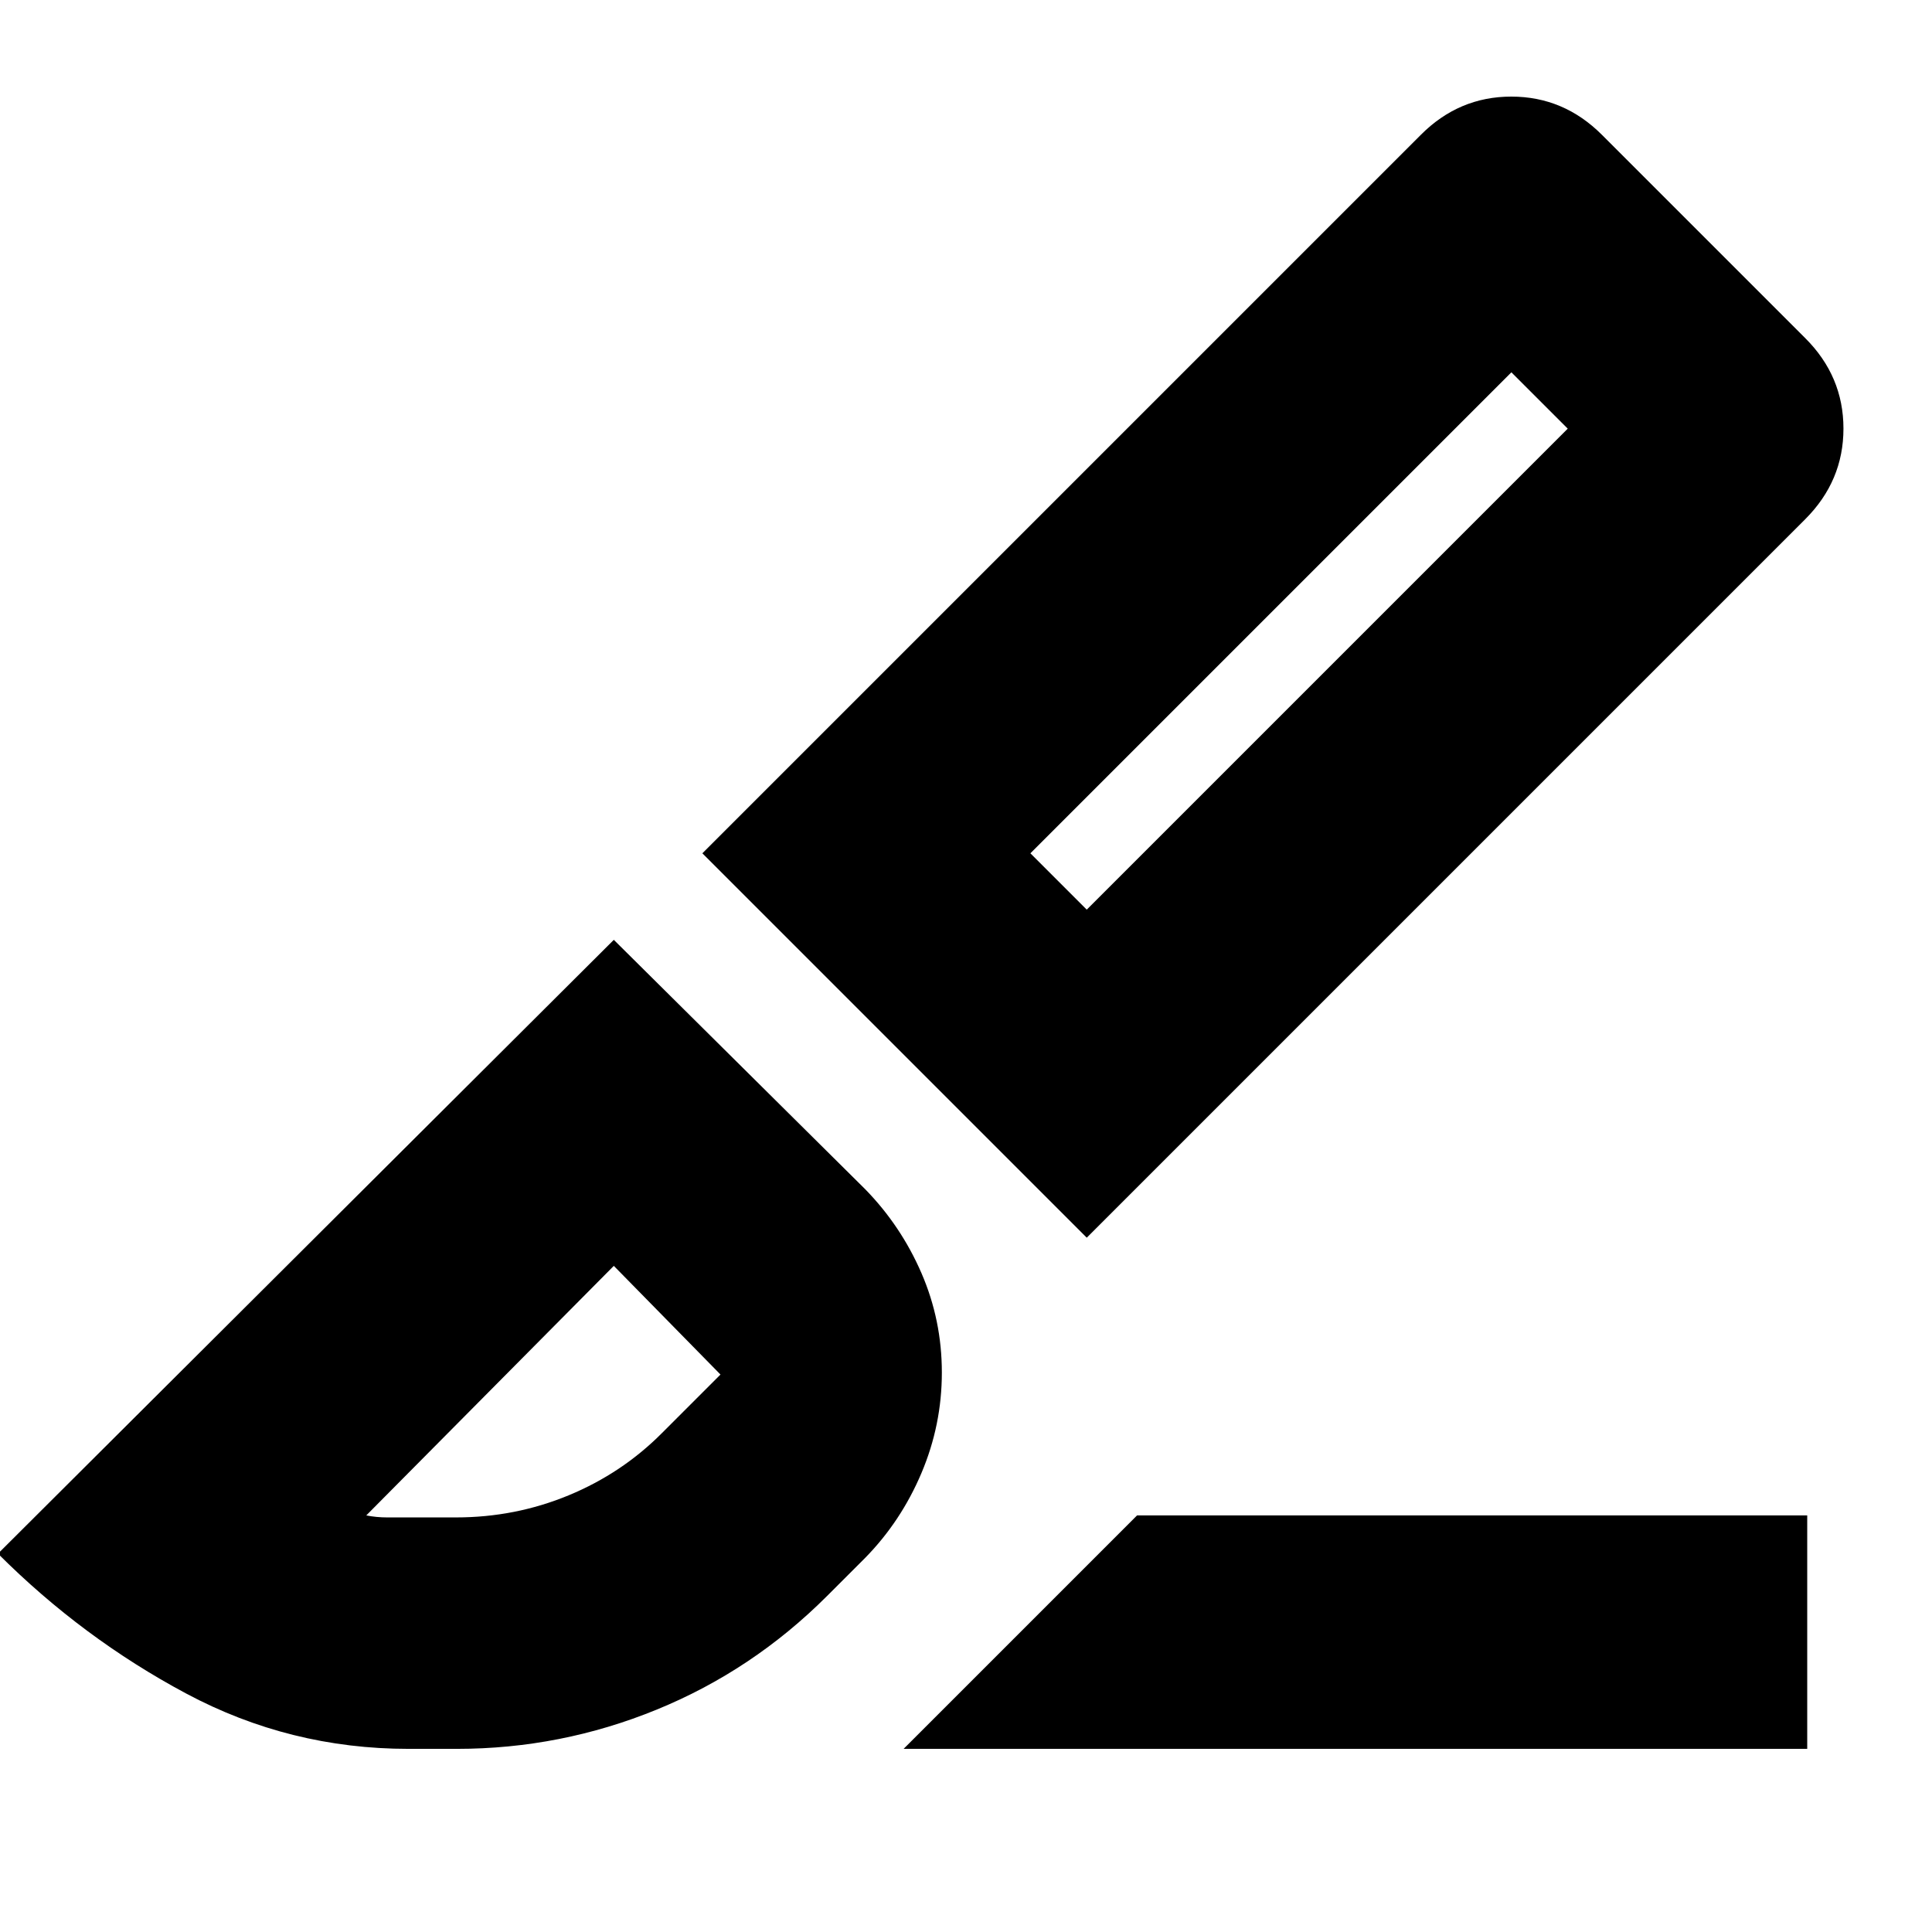 <svg xmlns="http://www.w3.org/2000/svg" height="24" viewBox="0 96 960 960" width="24"><path d="M540 711 349 520l357-357q18.933-19 44.967-19Q777 144 796 163l101 101q19 18.933 19 44.967Q916 335 897 354L540 711Zm0-163 239-239-28-28-239 239 28 28Zm-91 417 116-116h333v116H449Zm-246 0q-59 0-110.5-27.5T-1 868l306-305 125 124q17.733 18.2 27.867 41.6Q468 752 468 778t-10.133 49.941Q447.733 851.882 430 870l-19 19q-37 37-84.691 56.5T227 965h-24Zm0-115h23.556q29.444 0 55.989-10.977Q309.091 828.045 329 808l29-29-53-54-123 124q5 1 10.538 1H203Zm576-541-28-28 28 28ZM305 725Z"/></svg>